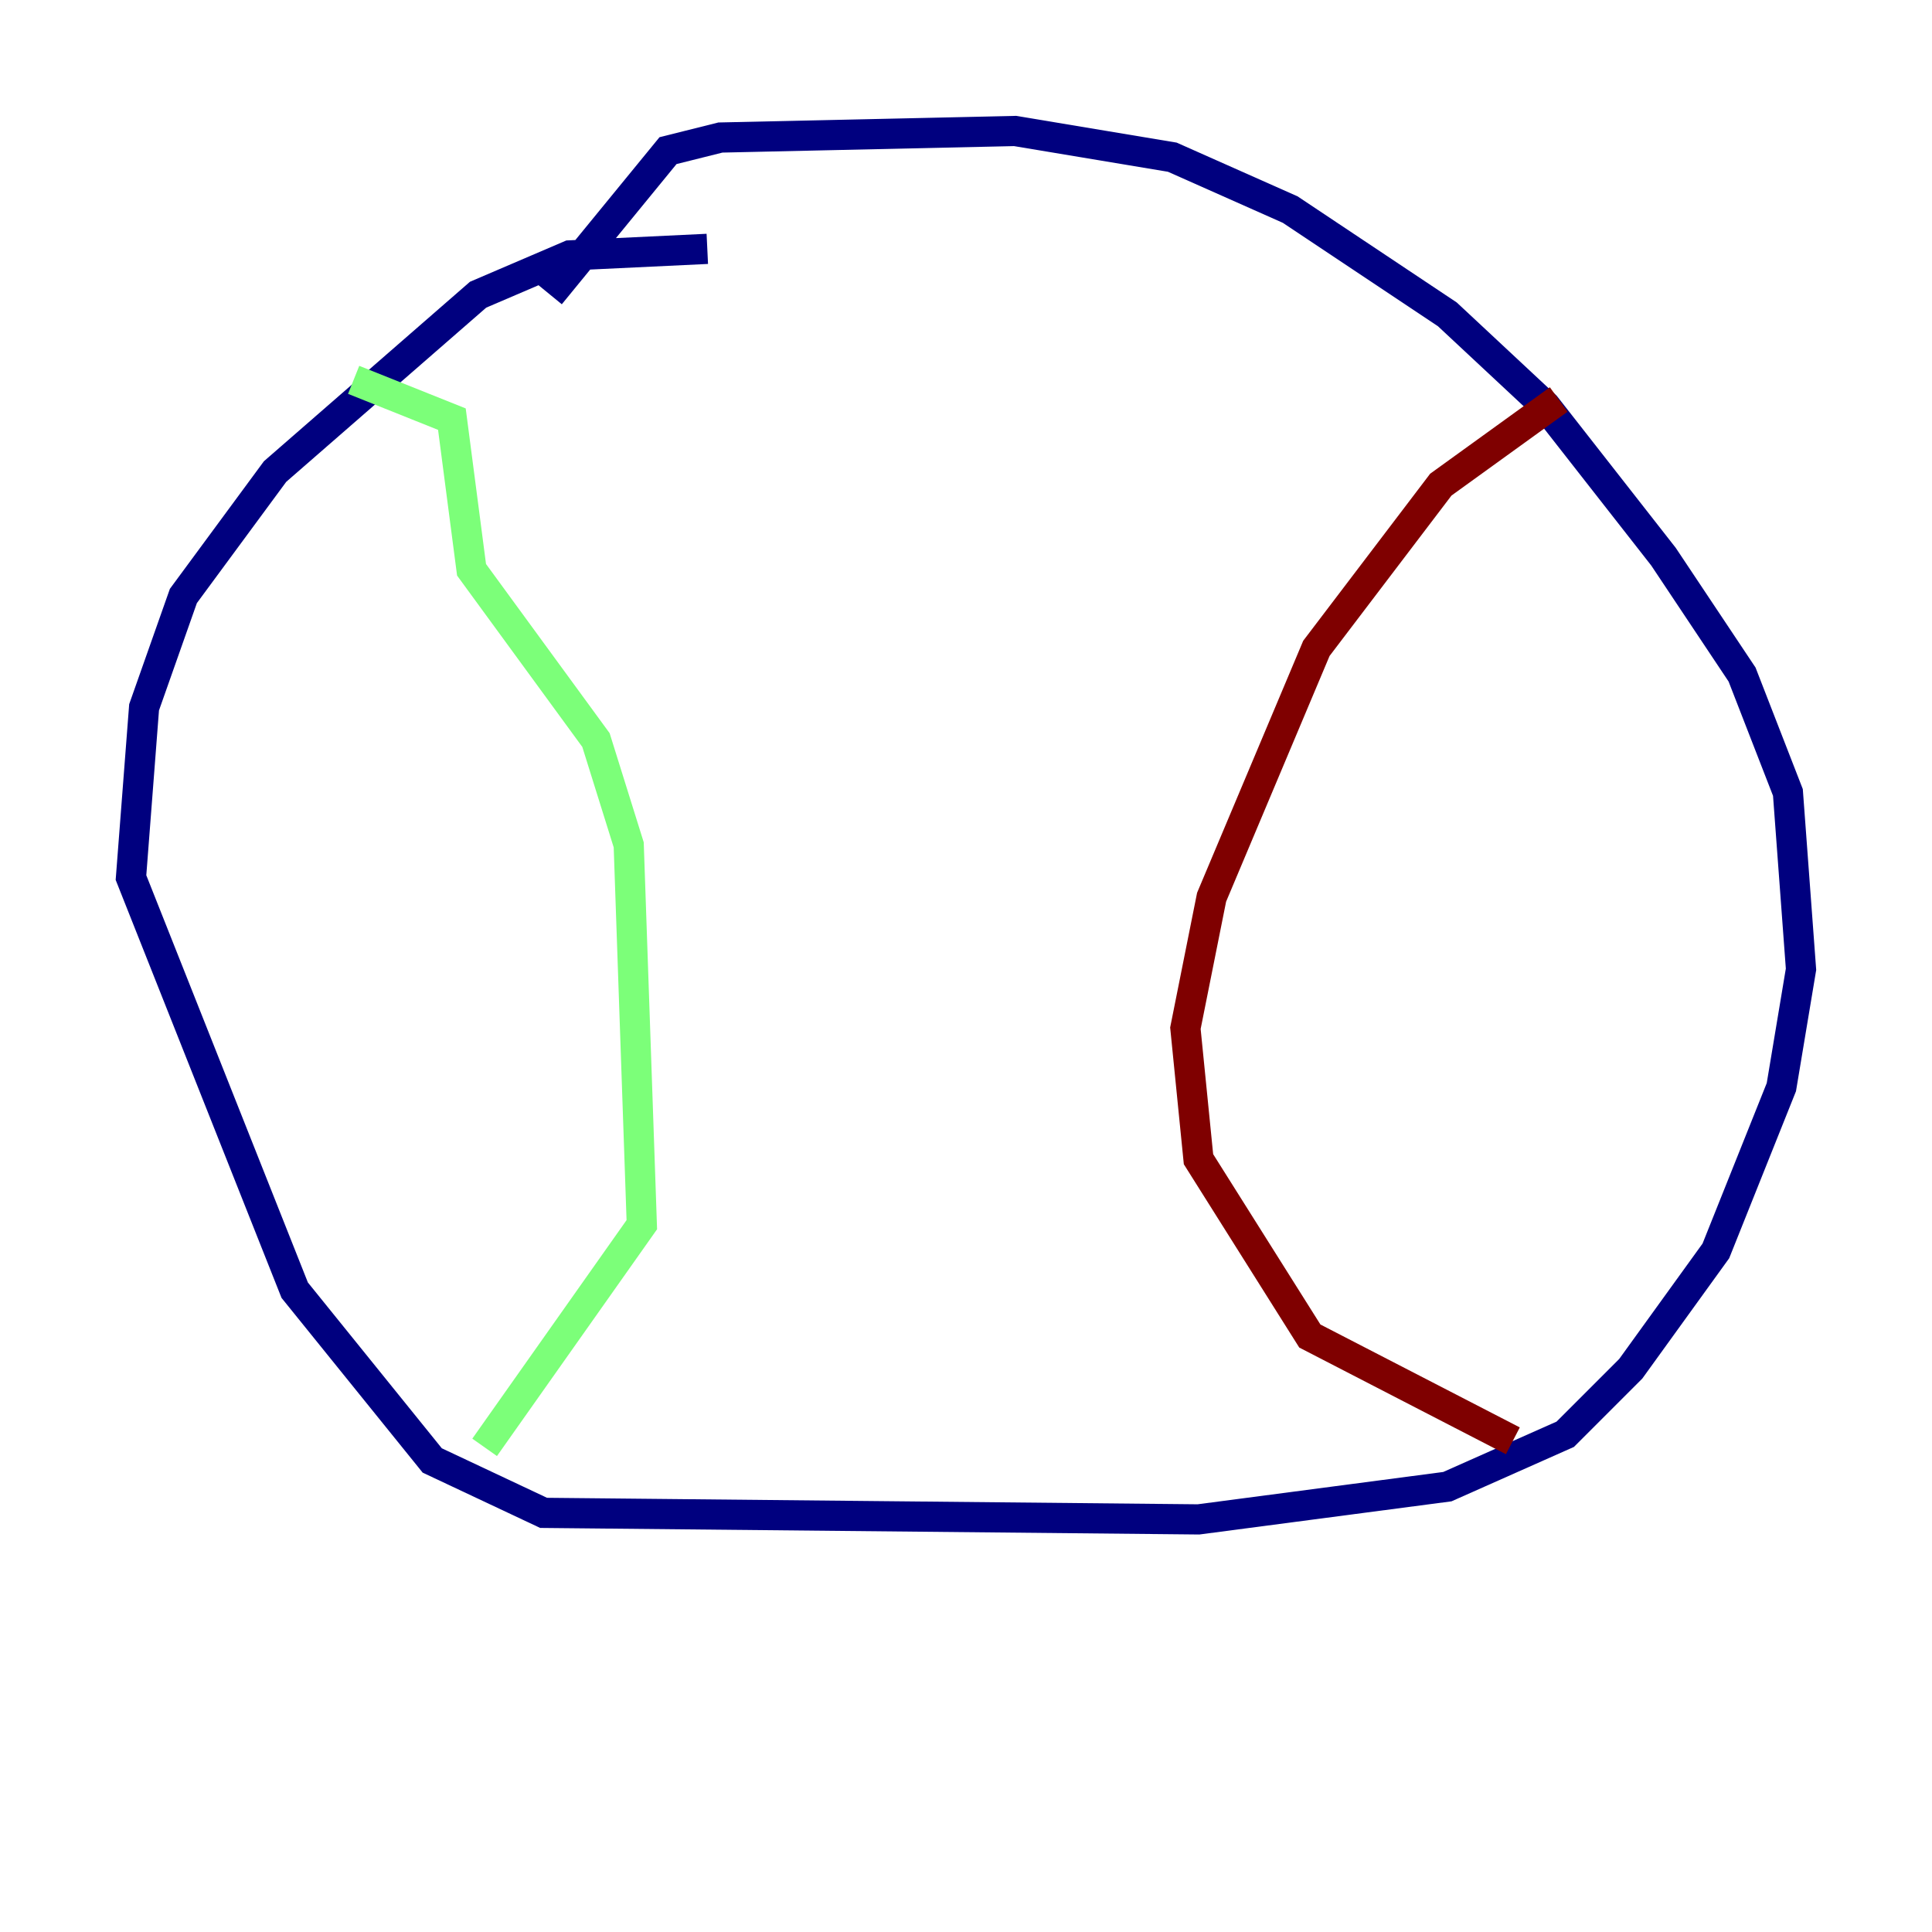 <?xml version="1.0" encoding="utf-8" ?>
<svg baseProfile="tiny" height="128" version="1.2" viewBox="0,0,128,128" width="128" xmlns="http://www.w3.org/2000/svg" xmlns:ev="http://www.w3.org/2001/xml-events" xmlns:xlink="http://www.w3.org/1999/xlink"><defs /><polyline fill="none" points="46.861,16.488 37.749,16.922 31.675,19.525 18.224,31.241 12.149,39.485 9.546,46.861 8.678,58.142 19.525,85.478 28.637,96.759 36.014,100.231 79.403,100.664 95.891,98.495 103.702,95.024 108.041,90.685 113.681,82.875 118.02,72.027 119.322,64.217 118.454,52.502 115.417,44.691 110.21,36.881 102.4,26.902 95.891,20.827 85.478,13.885 77.668,10.414 67.254,8.678 47.729,9.112 44.258,9.98 36.447,19.525" stroke="#00007f" stroke-width="2" /><polyline fill="none" points="23.43,25.166 29.939,27.77 31.241,37.749 39.485,49.031 41.654,55.973 42.522,81.139 32.108,95.891" stroke="#7cff79" stroke-width="2" /><polyline fill="none" points="103.268,26.468 95.458,32.108 87.214,42.956 80.271,59.444 78.536,68.122 79.403,76.8 86.78,88.515 100.231,95.458" stroke="#7f0000" stroke-width="2" /></svg>